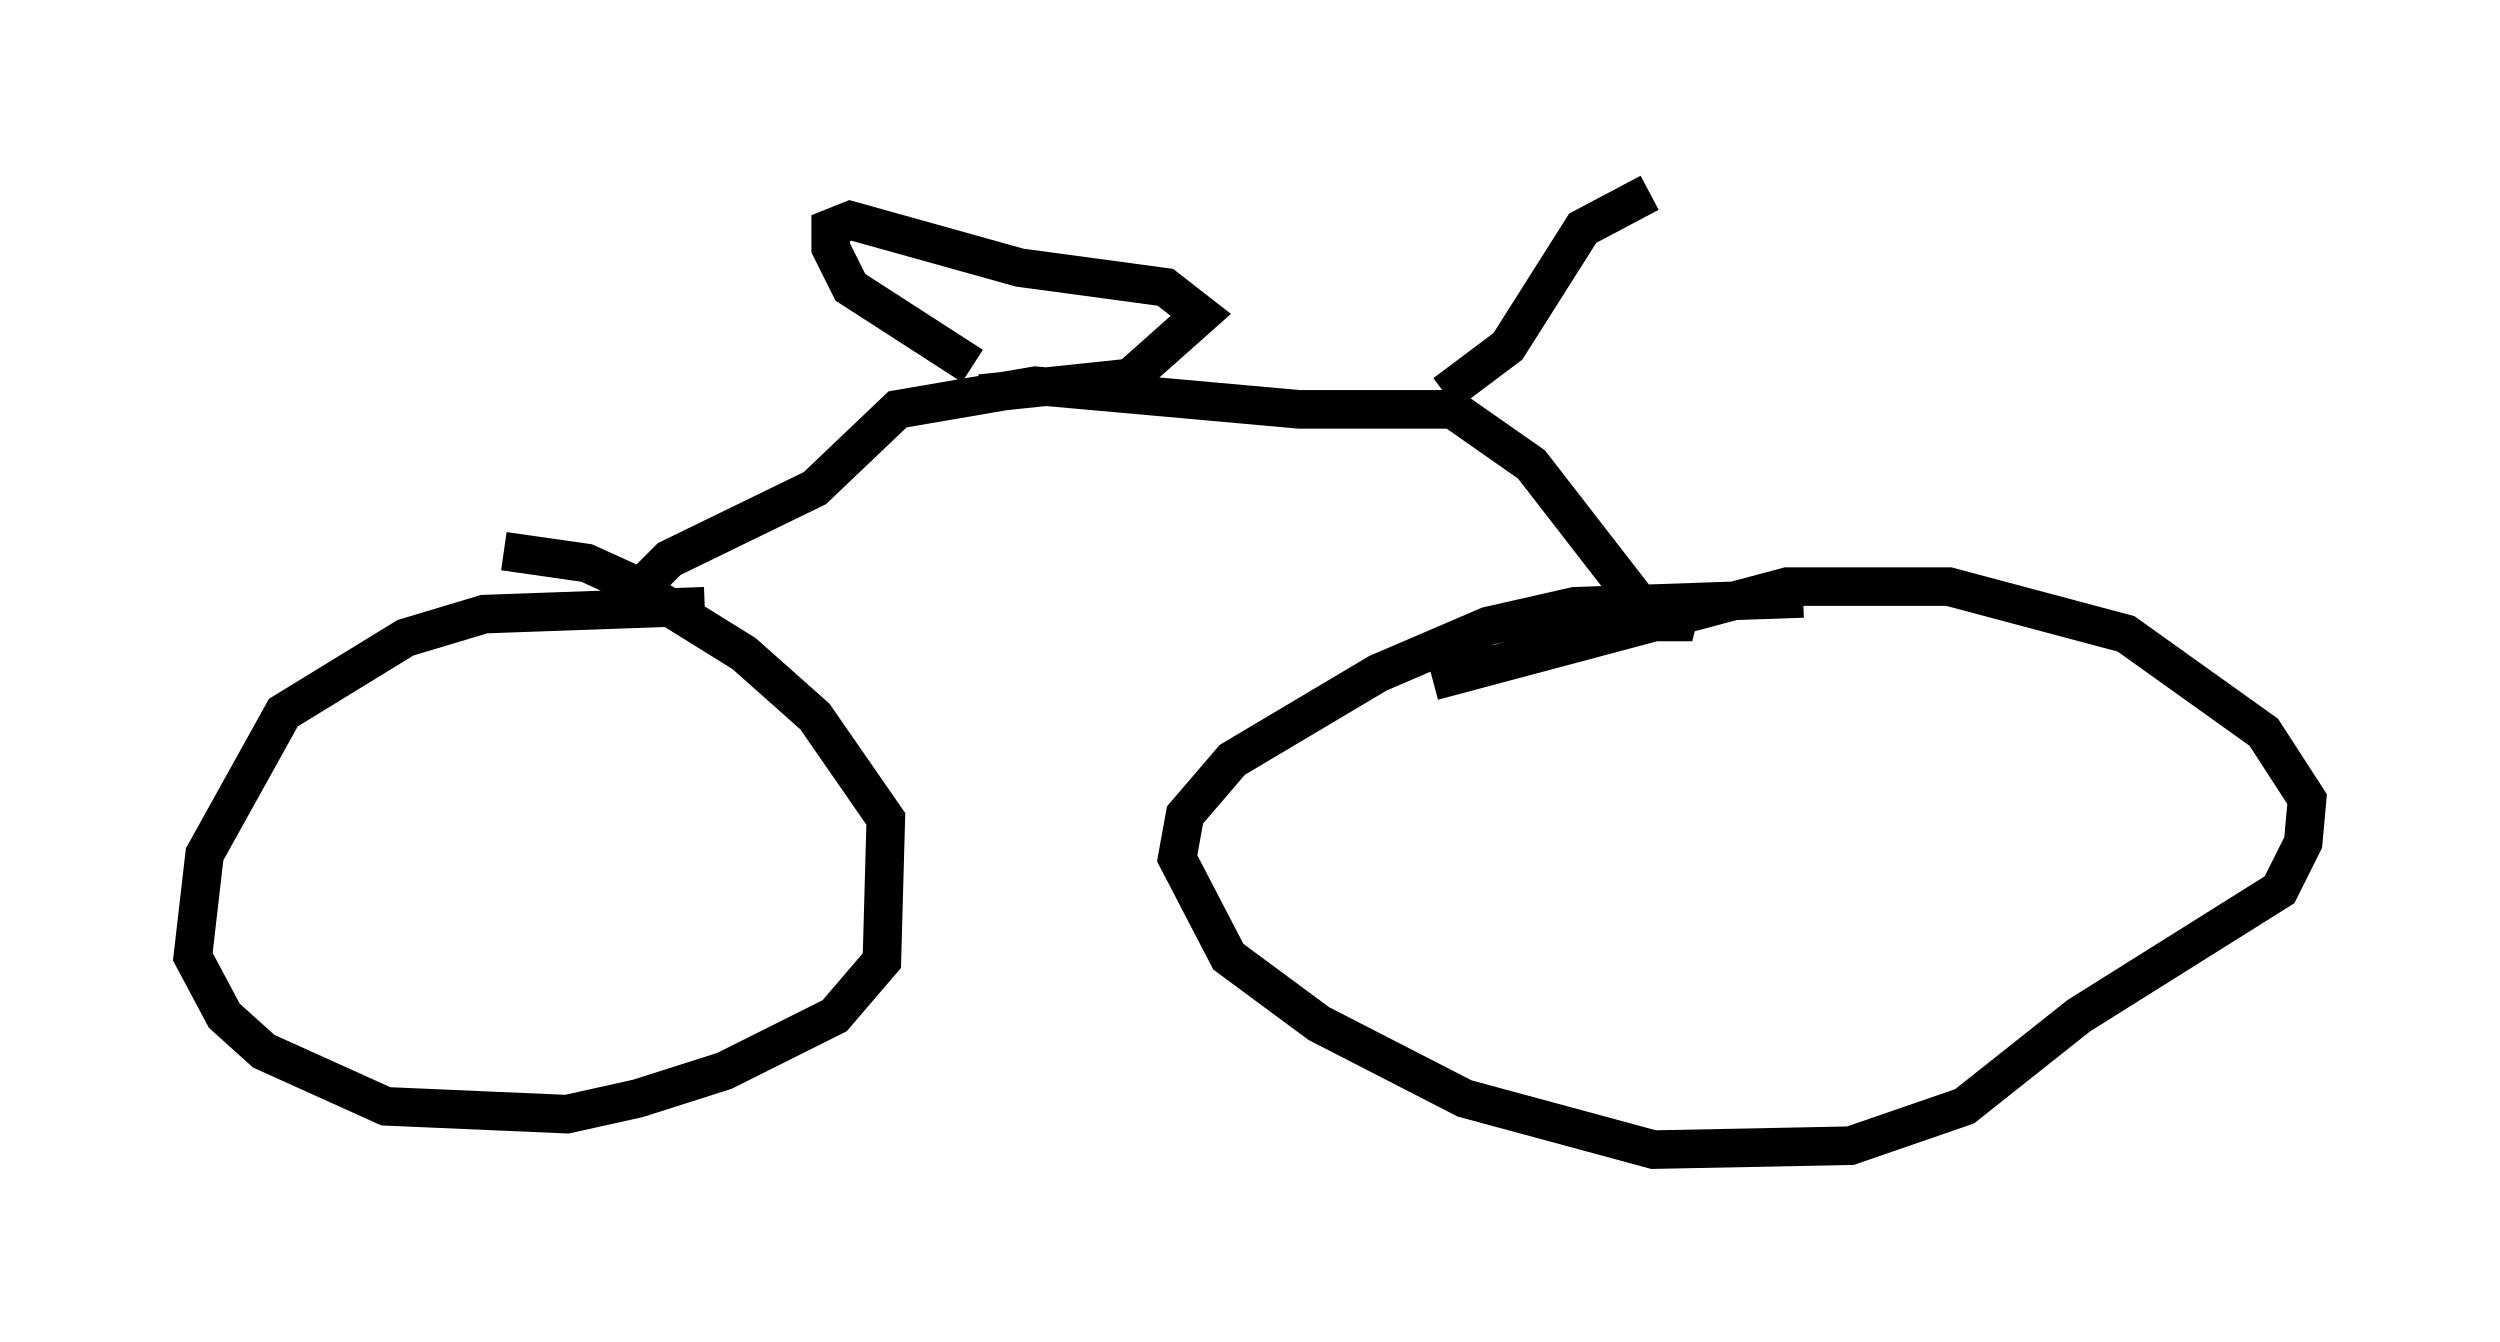 <?xml version="1.0" encoding="utf-8" ?>
<svg baseProfile="full" height="34.807" version="1.1" width="64.819" xmlns="http://www.w3.org/2000/svg" xmlns:ev="http://www.w3.org/2001/xml-events" xmlns:xlink="http://www.w3.org/1999/xlink"><defs /><rect fill="white" height="34.807" width="64.819" x="0" y="0" /><path d="M20.313, 16.229 m-2.042, -0.51 l-5.717, 0.204 -2.042, 0.613 l-3.165, 1.94 -2.042, 3.675 l-0.306, 2.654 0.817, 1.531 l1.021, 0.919 3.165, 1.429 l4.696, 0.204 1.838, -0.408 l2.246, -0.715 2.858, -1.429 l1.225, -1.429 0.102, -3.675 l-1.838, -2.654 -1.838, -1.633 l-2.96, -1.838 -1.123, -0.51 l-2.144, -0.306 m33.688, 1.225 l-5.921, 0.204 -2.246, 0.51 l-2.858, 1.225 -3.777, 2.246 l-1.225, 1.429 -0.204, 1.123 l1.327, 2.552 2.348, 1.735 l3.777, 1.94 4.9, 1.327 l5.104, -0.102 2.96, -1.021 l2.96, -2.348 5.206, -3.267 l0.613, -1.225 0.102, -1.123 l-1.123, -1.735 -3.573, -2.552 l-4.594, -1.225 -4.185, 0.0 l-9.188, 2.45 m-20.825, -2.144 l1.021, -1.021 3.777, -1.838 l2.144, -2.042 3.573, -0.613 l6.84, 0.613 3.981, 0.0 l2.042, 1.429 3.165, 4.083 l0.613, 0.0 0.102, -0.408 m-18.375, -6.227 l-3.165, -2.042 -0.51, -1.021 l0.0, -0.51 0.51, -0.204 l4.39, 1.225 3.777, 0.51 l0.919, 0.715 -1.838, 1.633 l-3.879, 0.408 m12.046, 0.0 l1.633, -1.225 1.94, -3.063 l1.735, -0.919 " fill="none" stroke="black" stroke-width="1" /></svg>